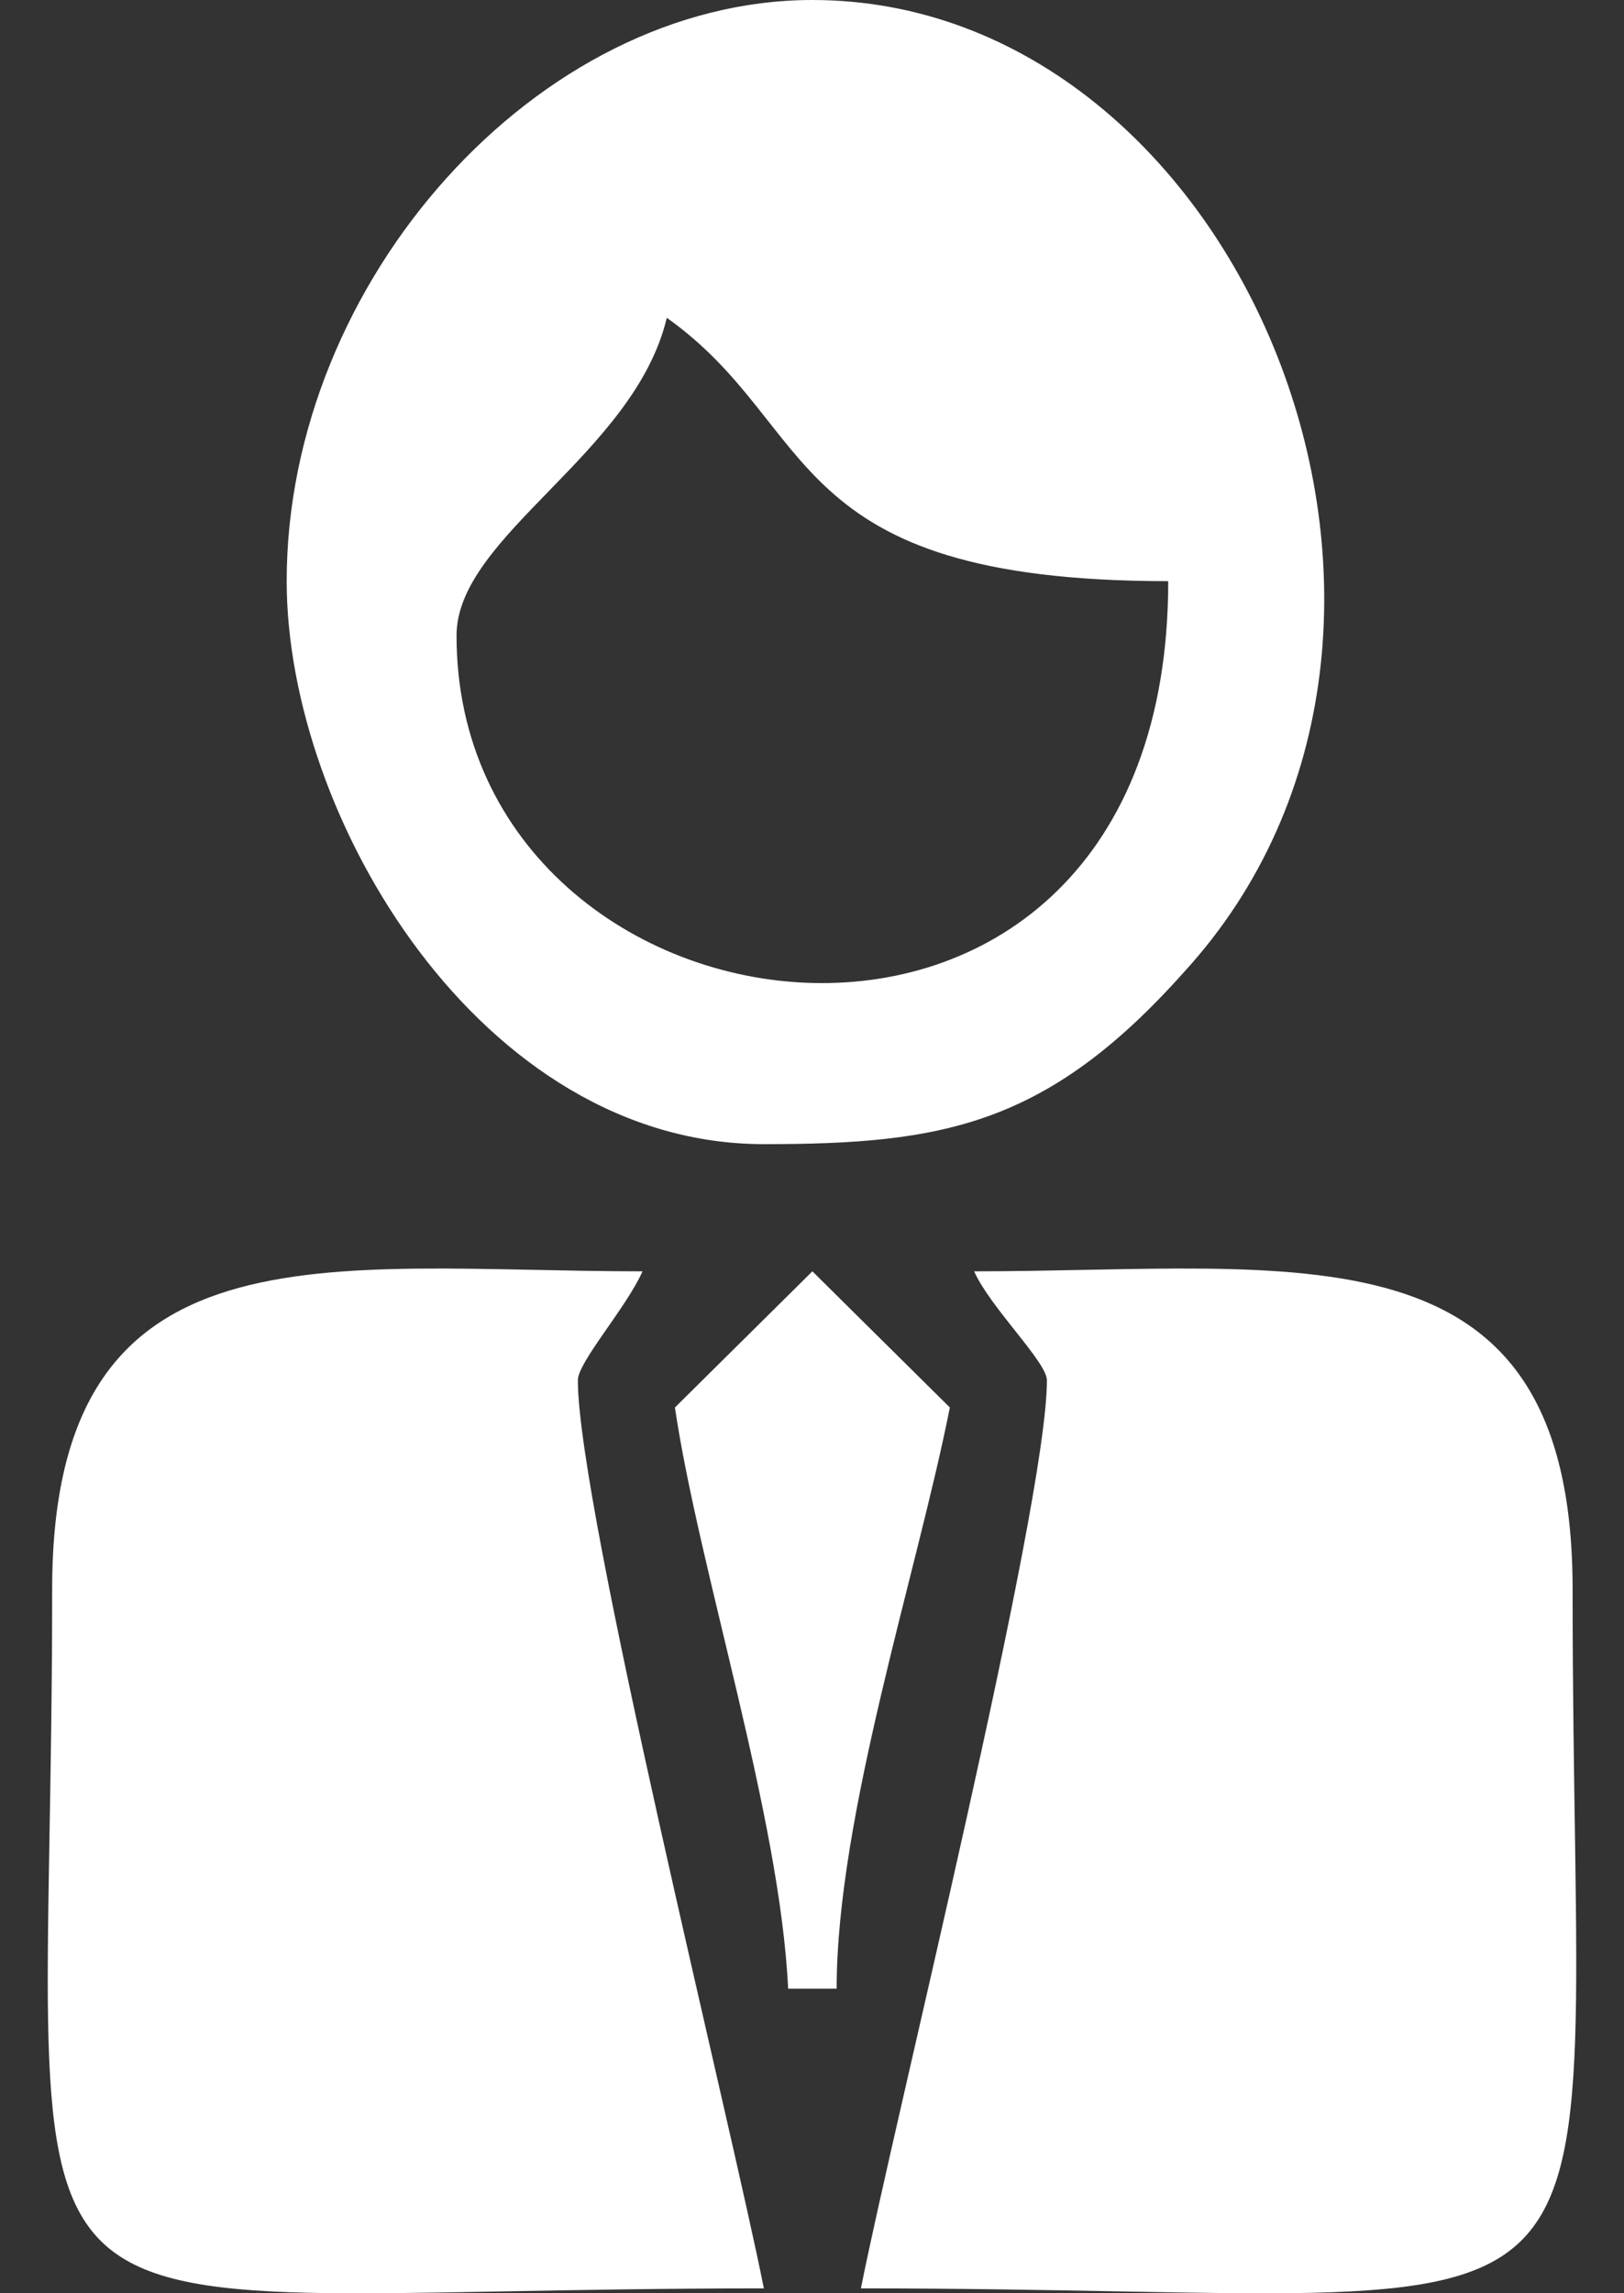 <svg width="17" height="24" viewBox="0 0 17 24" fill="none" xmlns="http://www.w3.org/2000/svg">
<rect x="0" y="0" width="17" height="24" fill="#333333" stroke="none"/>
<path fill-rule="evenodd" clip-rule="evenodd" d="M0.546 16.631C0.546 25.089 -0.554 23.949 7.996 23.949C7.657 22.238 6.049 15.776 6.049 14.445C6.049 14.255 6.557 13.685 6.726 13.305C3.425 13.305 0.546 12.735 0.546 16.631Z" fill="white"/>
<path fill-rule="evenodd" clip-rule="evenodd" d="M10.959 14.445C10.959 15.776 9.351 22.238 9.012 23.949C17.478 23.949 16.462 25.089 16.462 16.631C16.462 12.735 13.584 13.305 10.197 13.305C10.367 13.685 10.959 14.255 10.959 14.445Z" fill="white"/>
<path fill-rule="evenodd" clip-rule="evenodd" d="M8.758 20.812C8.758 19.007 9.605 16.441 9.943 14.73L8.504 13.305L7.065 14.73C7.319 16.441 8.165 19.007 8.25 20.812H8.758Z" fill="white"/>
<path fill-rule="evenodd" clip-rule="evenodd" d="M6.98 3.326C8.589 4.467 8.165 6.082 12.229 6.082C12.229 12.069 4.779 11.119 4.779 6.652C4.779 5.607 6.642 4.752 6.98 3.326ZM7.996 11.974C9.859 11.974 10.959 11.784 12.398 10.169C15.7 6.557 12.991 0 8.504 0C5.626 0 3.001 2.946 3.001 6.082C3.001 8.553 5.033 11.974 7.996 11.974Z" fill="white"/>
</svg>
